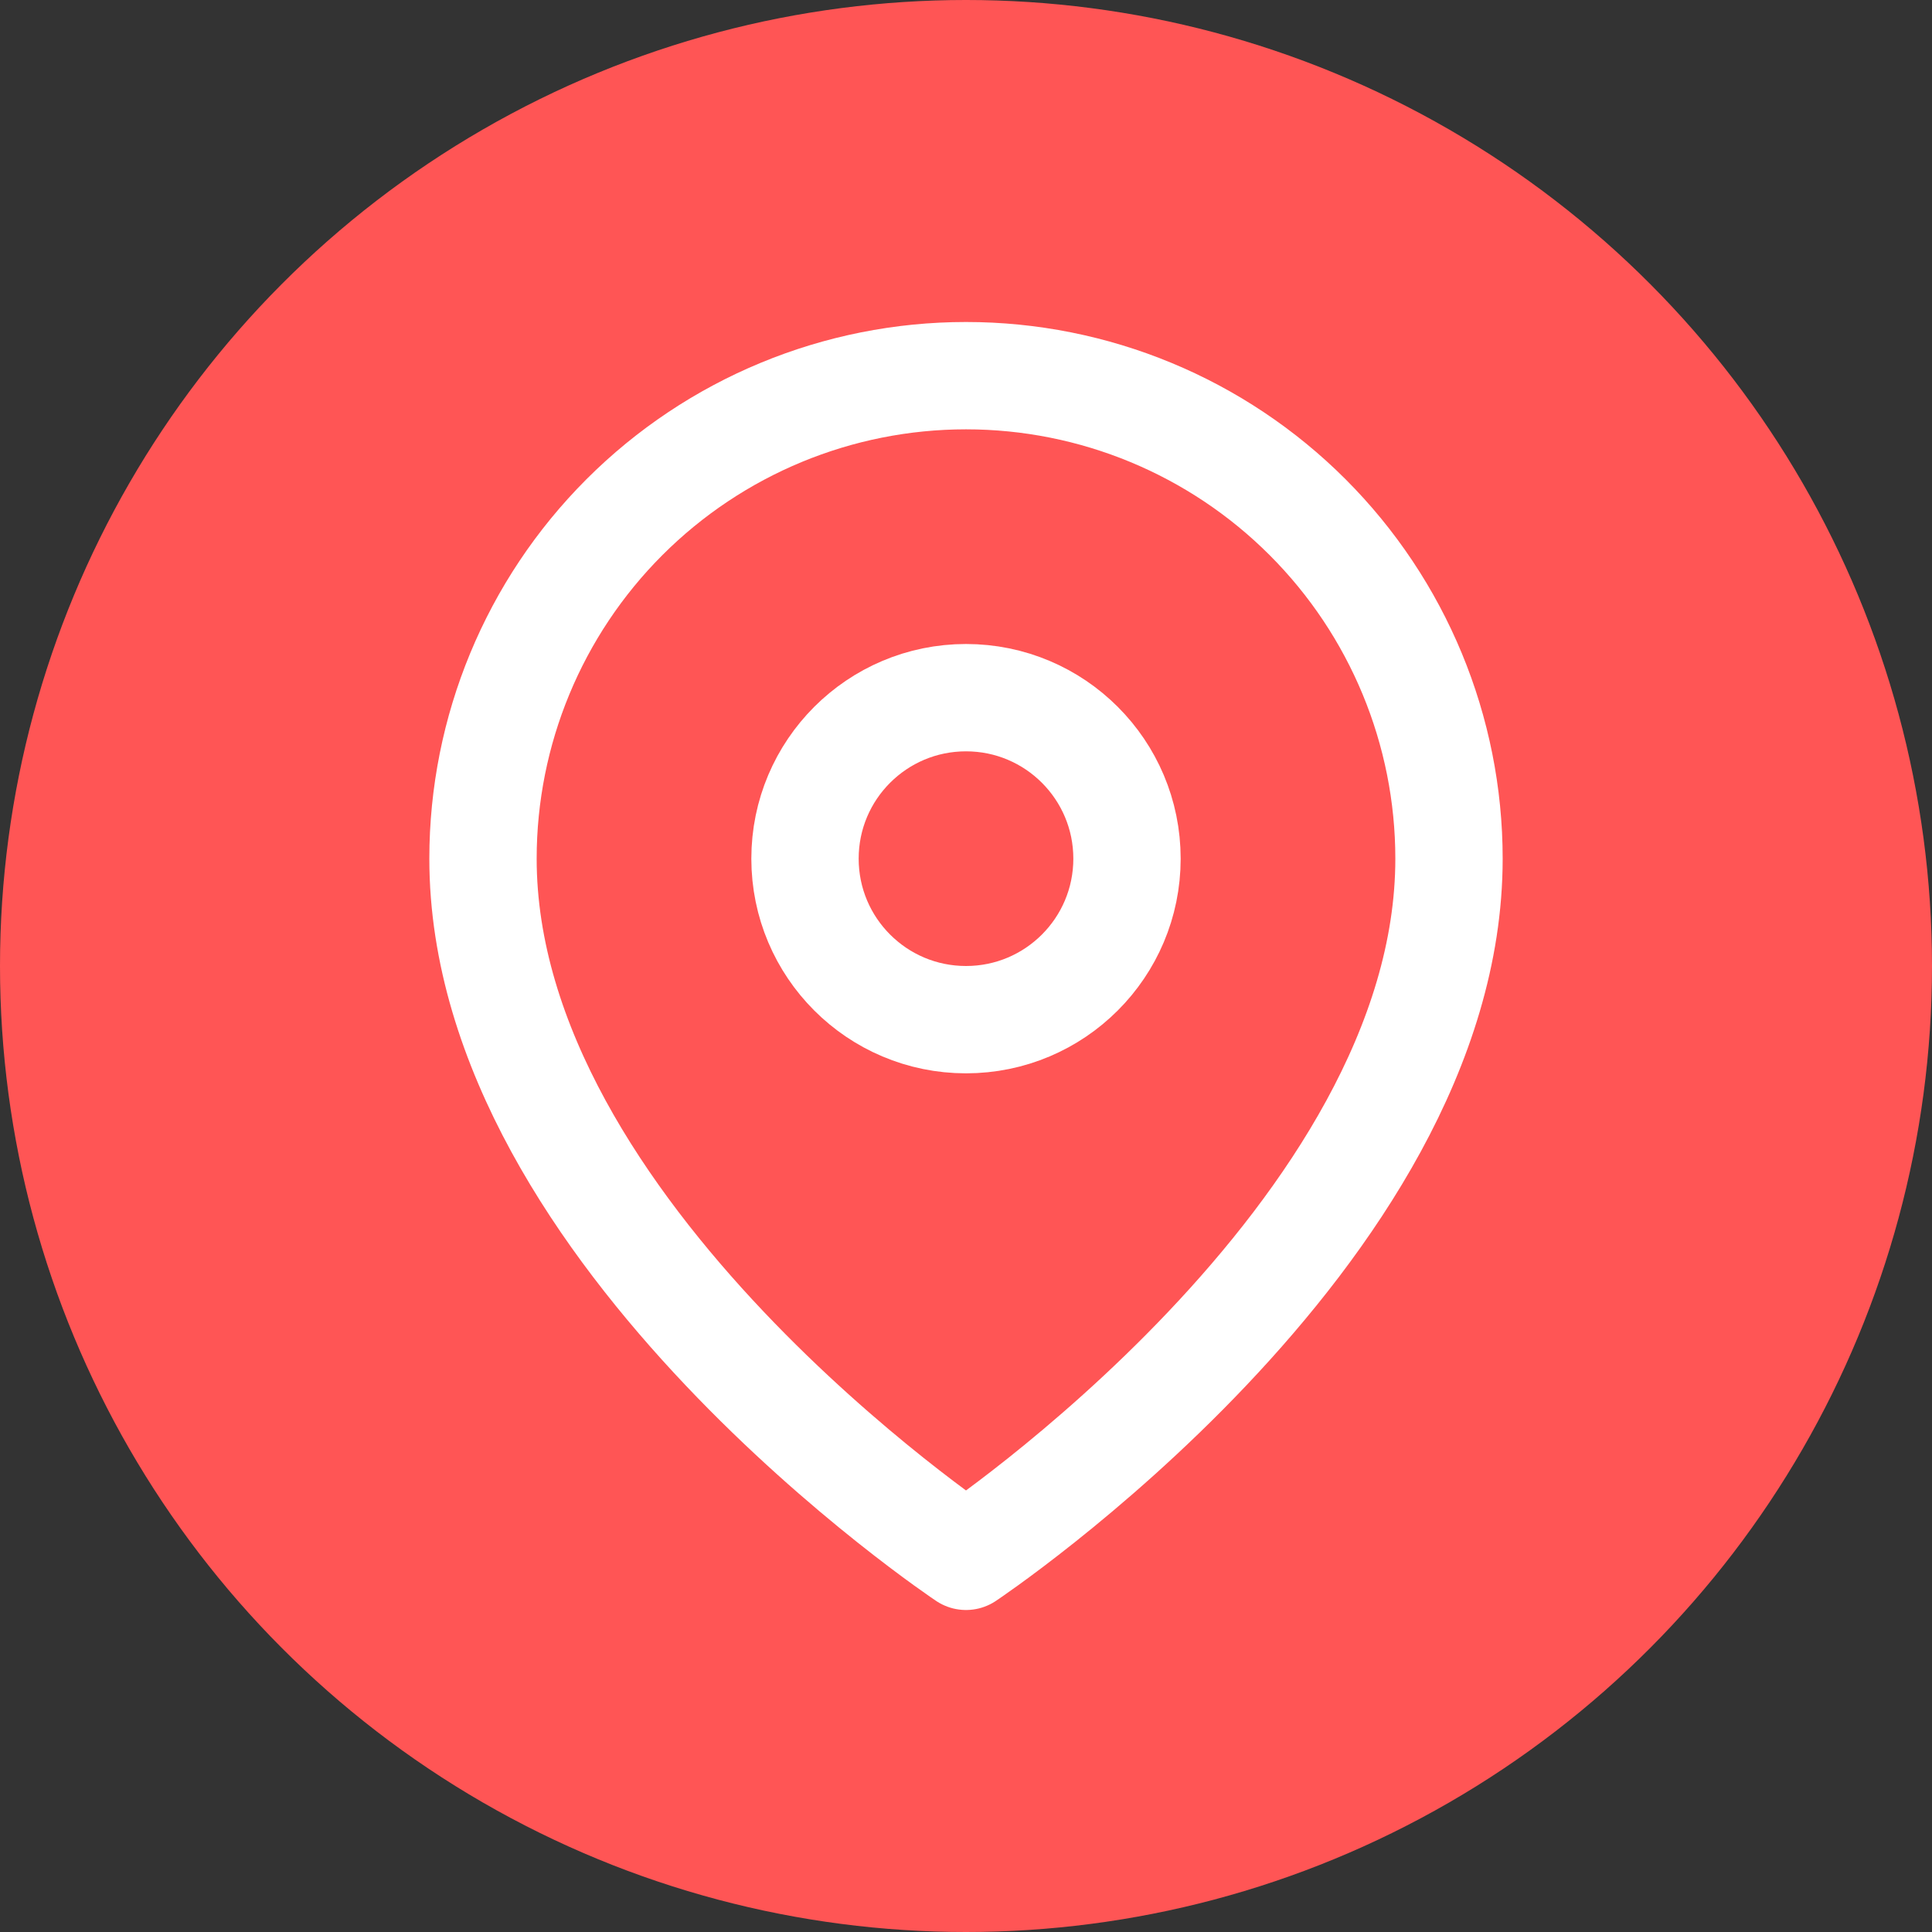 <svg width="36" height="36" viewBox="0 0 36 36" fill="none" xmlns="http://www.w3.org/2000/svg">
<rect x="0" y="0" width="36" height="36" fill="#333333" stroke="none"/>
<circle cx="18" cy="18" r="18" fill="#FF5555"/>
<path d="M27 16C27 23 18 29 18 29C18 29 9 23 9 16C9 13.613 9.948 11.324 11.636 9.636C13.324 7.948 15.613 7 18 7C20.387 7 22.676 7.948 24.364 9.636C26.052 11.324 27 13.613 27 16Z" stroke="white" stroke-width="2" stroke-linecap="round" stroke-linejoin="round"/>
<path d="M18 19C19.657 19 21 17.657 21 16C21 14.343 19.657 13 18 13C16.343 13 15 14.343 15 16C15 17.657 16.343 19 18 19Z" stroke="white" stroke-width="2" stroke-linecap="round" stroke-linejoin="round"/>
</svg>
